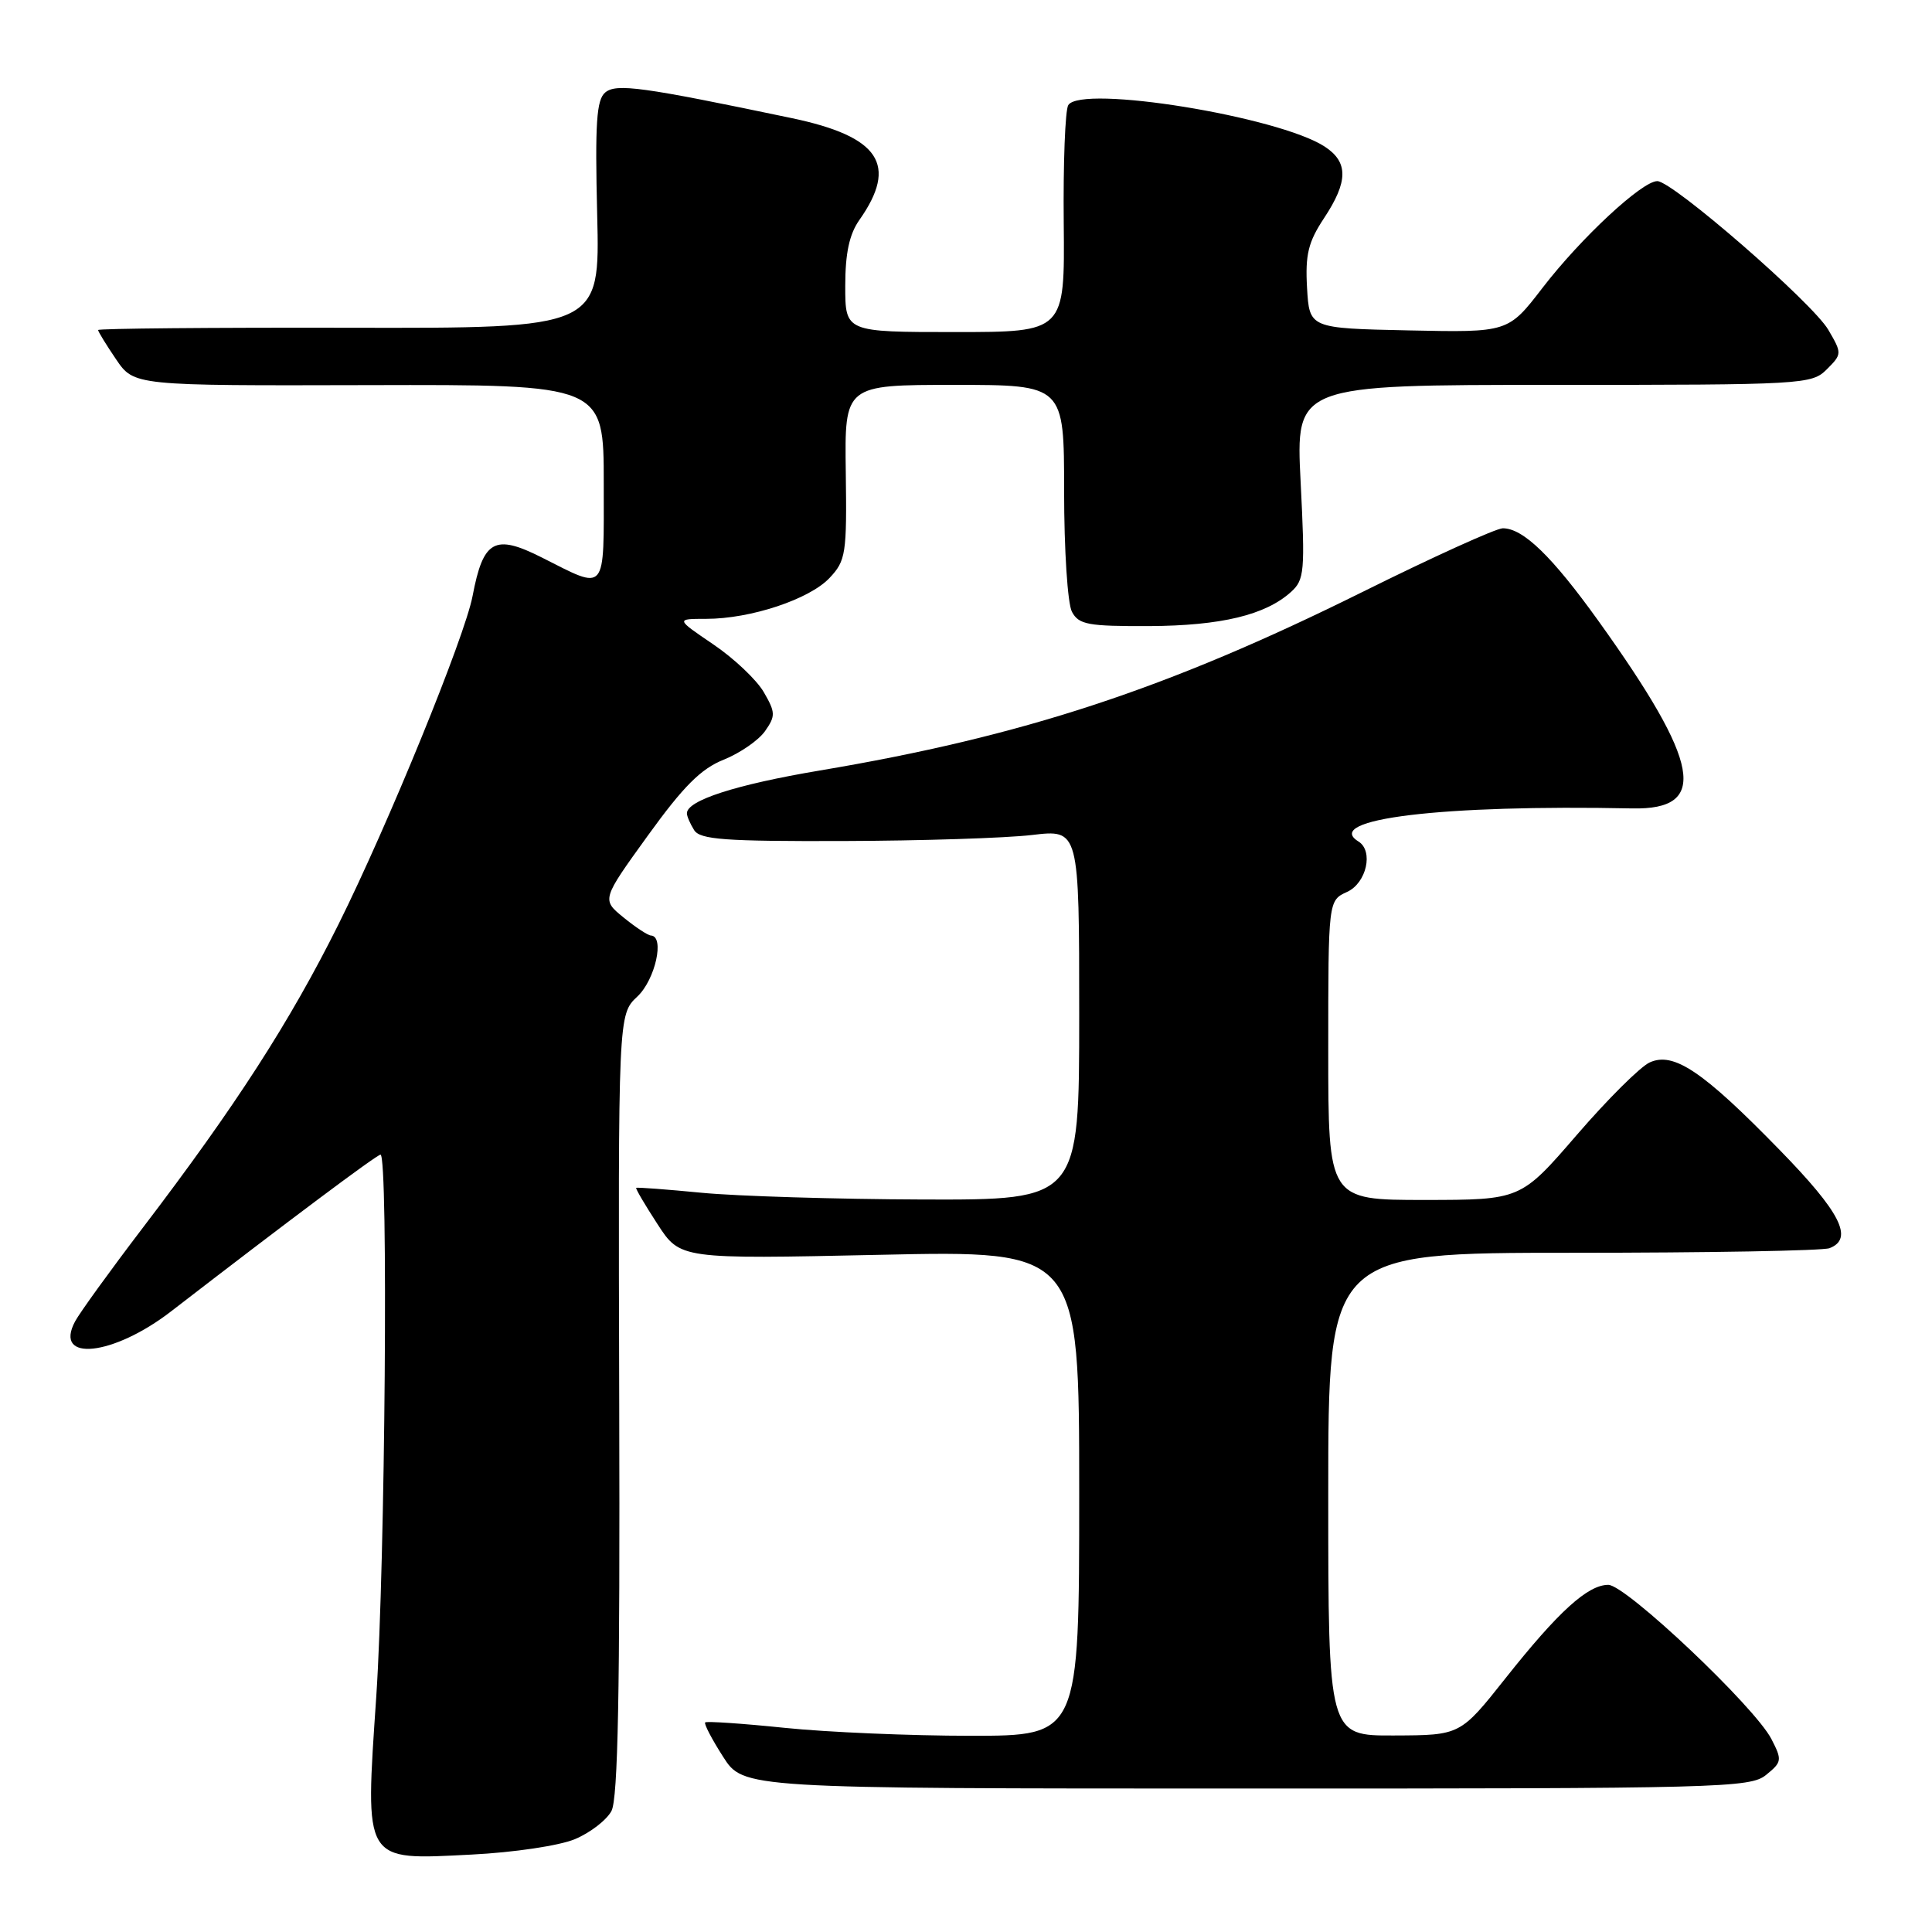 <?xml version="1.0" encoding="UTF-8" standalone="no"?>
<!DOCTYPE svg PUBLIC "-//W3C//DTD SVG 1.1//EN" "http://www.w3.org/Graphics/SVG/1.1/DTD/svg11.dtd" >
<svg xmlns="http://www.w3.org/2000/svg" xmlns:xlink="http://www.w3.org/1999/xlink" version="1.1" viewBox="0 0 256 256">
 <g >
 <path fill="currentColor"
d=" M 76.17 243.70 C 78.19 242.86 80.37 241.18 81.02 239.97 C 81.89 238.35 82.16 224.10 82.05 186.10 C 81.91 134.43 81.91 134.43 84.46 132.04 C 86.83 129.81 88.11 124.05 86.25 123.96 C 85.84 123.94 84.20 122.86 82.61 121.56 C 79.72 119.20 79.72 119.20 85.85 110.71 C 90.55 104.20 92.88 101.86 95.90 100.66 C 98.06 99.79 100.52 98.09 101.37 96.88 C 102.78 94.87 102.76 94.40 101.21 91.72 C 100.27 90.09 97.26 87.24 94.51 85.38 C 89.53 82.00 89.53 82.00 93.58 82.00 C 99.46 82.00 107.26 79.41 109.92 76.58 C 112.08 74.29 112.22 73.38 112.07 62.56 C 111.91 51.00 111.91 51.00 126.45 51.00 C 141.00 51.00 141.00 51.00 141.00 65.07 C 141.00 72.85 141.46 80.00 142.04 81.07 C 142.95 82.77 144.17 82.99 152.29 82.96 C 161.80 82.91 167.69 81.49 171.06 78.44 C 172.85 76.83 172.94 75.74 172.34 63.85 C 171.69 51.00 171.69 51.00 205.85 51.00 C 238.99 51.00 240.06 50.94 242.06 48.94 C 244.08 46.92 244.09 46.83 242.26 43.70 C 240.16 40.11 221.63 24.00 219.60 24.00 C 217.58 24.00 209.48 31.53 204.40 38.13 C 199.84 44.06 199.84 44.06 186.67 43.78 C 173.50 43.50 173.50 43.50 173.19 38.13 C 172.94 33.74 173.35 32.07 175.44 28.91 C 178.65 24.06 178.68 21.49 175.54 19.43 C 169.44 15.44 143.24 11.19 141.55 13.93 C 141.14 14.59 140.87 21.63 140.95 29.56 C 141.09 44.00 141.09 44.00 126.55 44.00 C 112.00 44.00 112.00 44.00 112.00 37.90 C 112.00 33.56 112.54 31.04 113.87 29.15 C 119.03 21.82 116.56 18.10 104.90 15.65 C 85.08 11.50 81.67 11.03 80.20 12.25 C 79.04 13.21 78.83 16.29 79.13 28.47 C 79.50 43.50 79.50 43.50 46.25 43.43 C 27.96 43.39 13.00 43.53 13.00 43.73 C 13.00 43.94 14.07 45.68 15.38 47.61 C 17.76 51.11 17.76 51.11 48.88 51.03 C 80.00 50.95 80.00 50.95 80.00 64.04 C 80.00 78.82 80.48 78.25 71.79 73.87 C 65.53 70.71 64.03 71.55 62.62 78.97 C 61.59 84.39 51.43 109.27 44.84 122.50 C 38.40 135.42 31.22 146.56 18.89 162.73 C 14.60 168.36 10.58 173.92 9.95 175.09 C 7.04 180.54 14.99 179.70 22.70 173.74 C 38.18 161.79 49.93 153.00 50.42 153.00 C 51.47 153.00 51.04 207.14 49.86 224.76 C 48.36 247.00 48.04 246.47 62.50 245.74 C 68.08 245.46 74.12 244.56 76.17 243.70 Z  M 234.01 235.19 C 236.12 233.48 236.16 233.22 234.72 230.43 C 232.50 226.13 215.43 210.00 213.11 210.00 C 210.39 210.00 206.50 213.53 199.50 222.36 C 193.50 229.93 193.50 229.93 184.75 229.96 C 176.00 230.00 176.00 230.00 176.00 198.00 C 176.00 166.00 176.00 166.00 208.42 166.00 C 226.25 166.00 241.55 165.73 242.42 165.39 C 245.67 164.14 243.89 160.64 235.75 152.31 C 225.63 141.93 221.76 139.33 218.59 140.78 C 217.35 141.34 213.00 145.67 208.92 150.40 C 201.50 158.99 201.50 158.99 188.75 159.00 C 176.00 159.00 176.00 159.00 176.00 139.16 C 176.00 119.32 176.00 119.32 178.50 118.18 C 181.07 117.01 182.03 112.75 180.00 111.50 C 175.18 108.52 191.10 106.60 216.28 107.12 C 226.46 107.33 225.36 101.19 211.81 82.29 C 205.66 73.72 201.83 70.00 199.13 70.00 C 198.25 70.00 189.87 73.80 180.51 78.45 C 154.61 91.30 135.57 97.57 108.60 102.10 C 97.49 103.97 90.98 106.07 91.02 107.78 C 91.02 108.17 91.46 109.17 91.98 110.00 C 92.77 111.25 96.06 111.49 111.72 111.44 C 122.05 111.41 133.31 111.05 136.75 110.64 C 143.00 109.90 143.00 109.90 143.00 134.45 C 143.00 159.00 143.00 159.00 122.25 158.94 C 110.84 158.90 97.67 158.50 93.00 158.05 C 88.33 157.60 84.41 157.30 84.30 157.40 C 84.19 157.49 85.46 159.65 87.12 162.20 C 90.13 166.84 90.13 166.84 116.57 166.27 C 143.00 165.69 143.00 165.69 143.00 197.85 C 143.00 230.00 143.00 230.00 128.61 230.00 C 120.69 230.00 109.61 229.53 103.99 228.95 C 98.37 228.37 93.62 228.05 93.44 228.23 C 93.26 228.41 94.32 230.45 95.81 232.77 C 98.50 236.99 98.50 236.99 165.14 236.99 C 227.96 237.00 231.91 236.90 234.01 235.19 Z "/>
</g>
</svg>